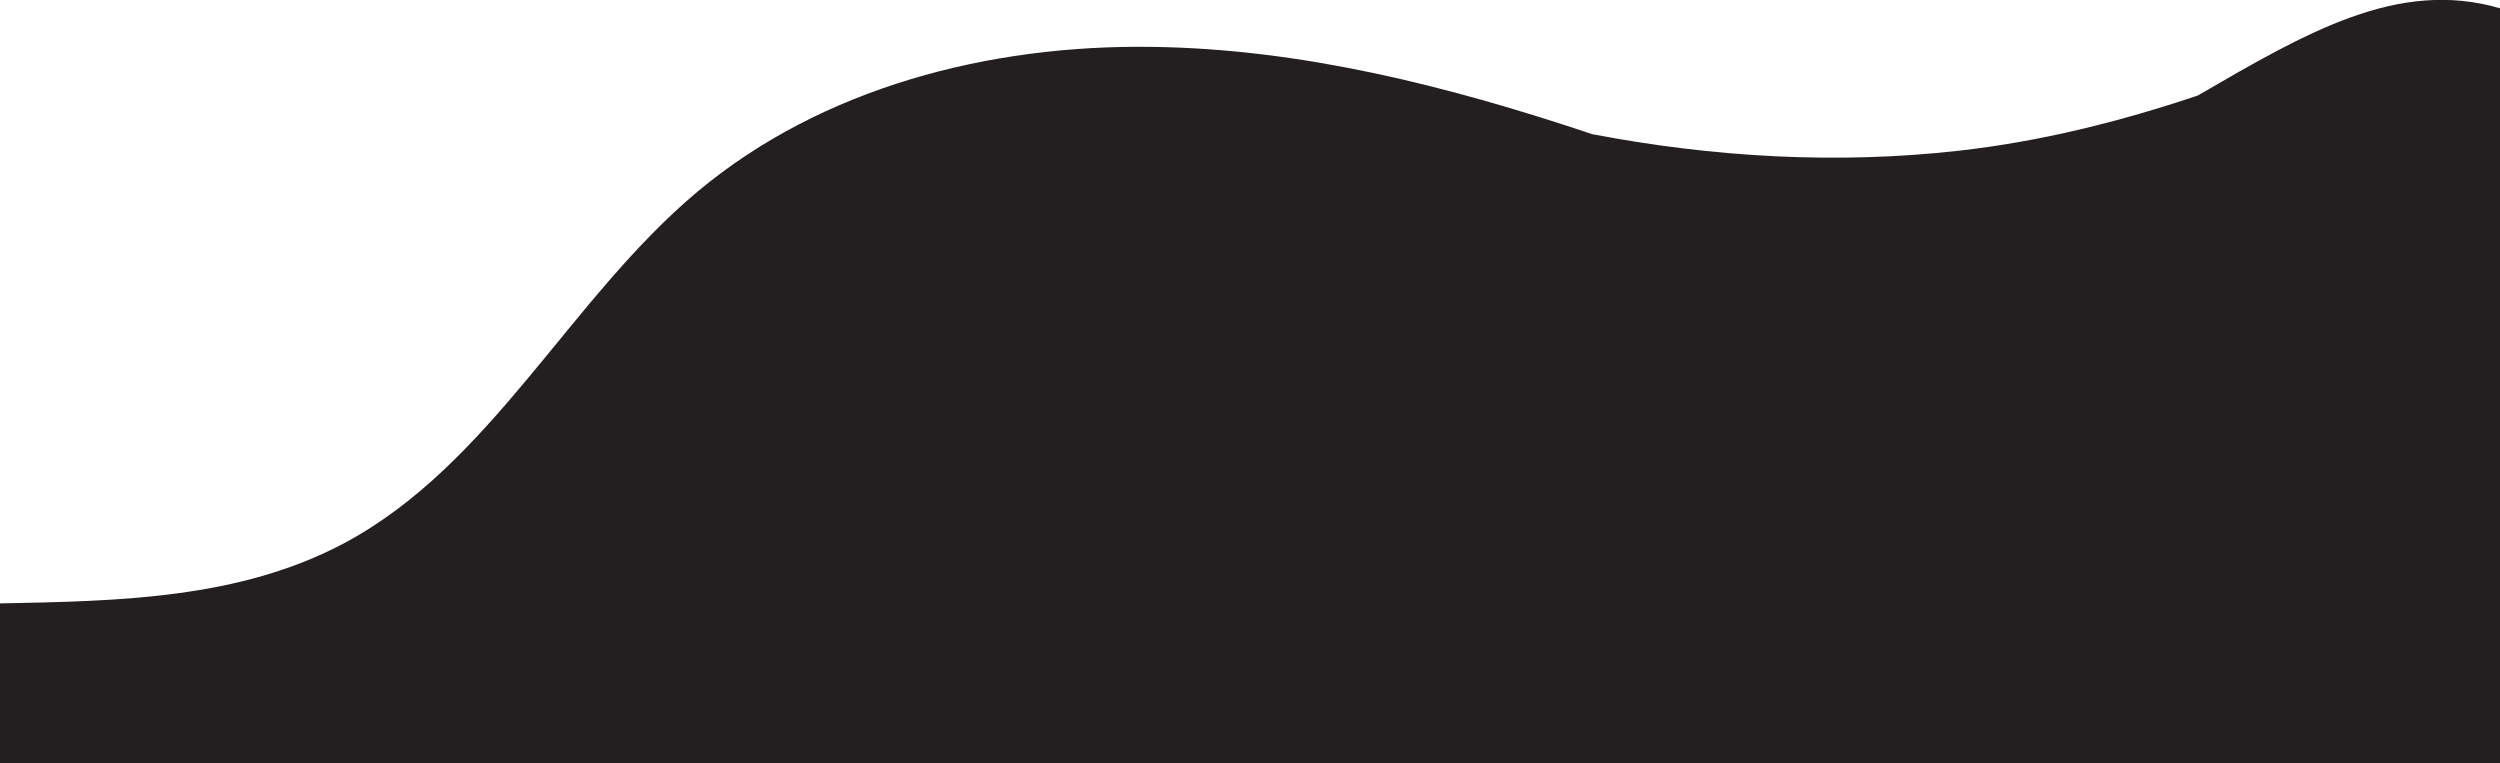 <?xml version="1.0" encoding="utf-8"?>
<!-- Generator: Adobe Illustrator 19.0.0, SVG Export Plug-In . SVG Version: 6.00 Build 0)  -->
<svg version="1.1" id="Layer_1" xmlns="http://www.w3.org/2000/svg" xmlns:xlink="http://www.w3.org/1999/xlink" x="0px" y="0px"
	 viewBox="0 0 544 166.1" style="enable-background:new 0 0 544 166.1;" xml:space="preserve">
<style type="text/css">
	.st0{fill:#231F20;}
</style>
<path id="XMLID_35_" class="st0" d="M478.2,20.8C478.2,20.8,478.2,20.8,478.2,20.8c-17,5.7-34.2,10-52,12c-26.6,3-53.5,1.4-79.7-3.6
	c-31.1-10.4-63.2-18.6-95.9-19C215.3,9.7,179,19,151.9,41.6c-28,23.4-45,59.6-77.2,76.7C52,130.3,26,130.8,0,131.3v34.8h544V1.8
	C521.7-4.7,501.7,7.2,478.2,20.8z"/>
</svg>
